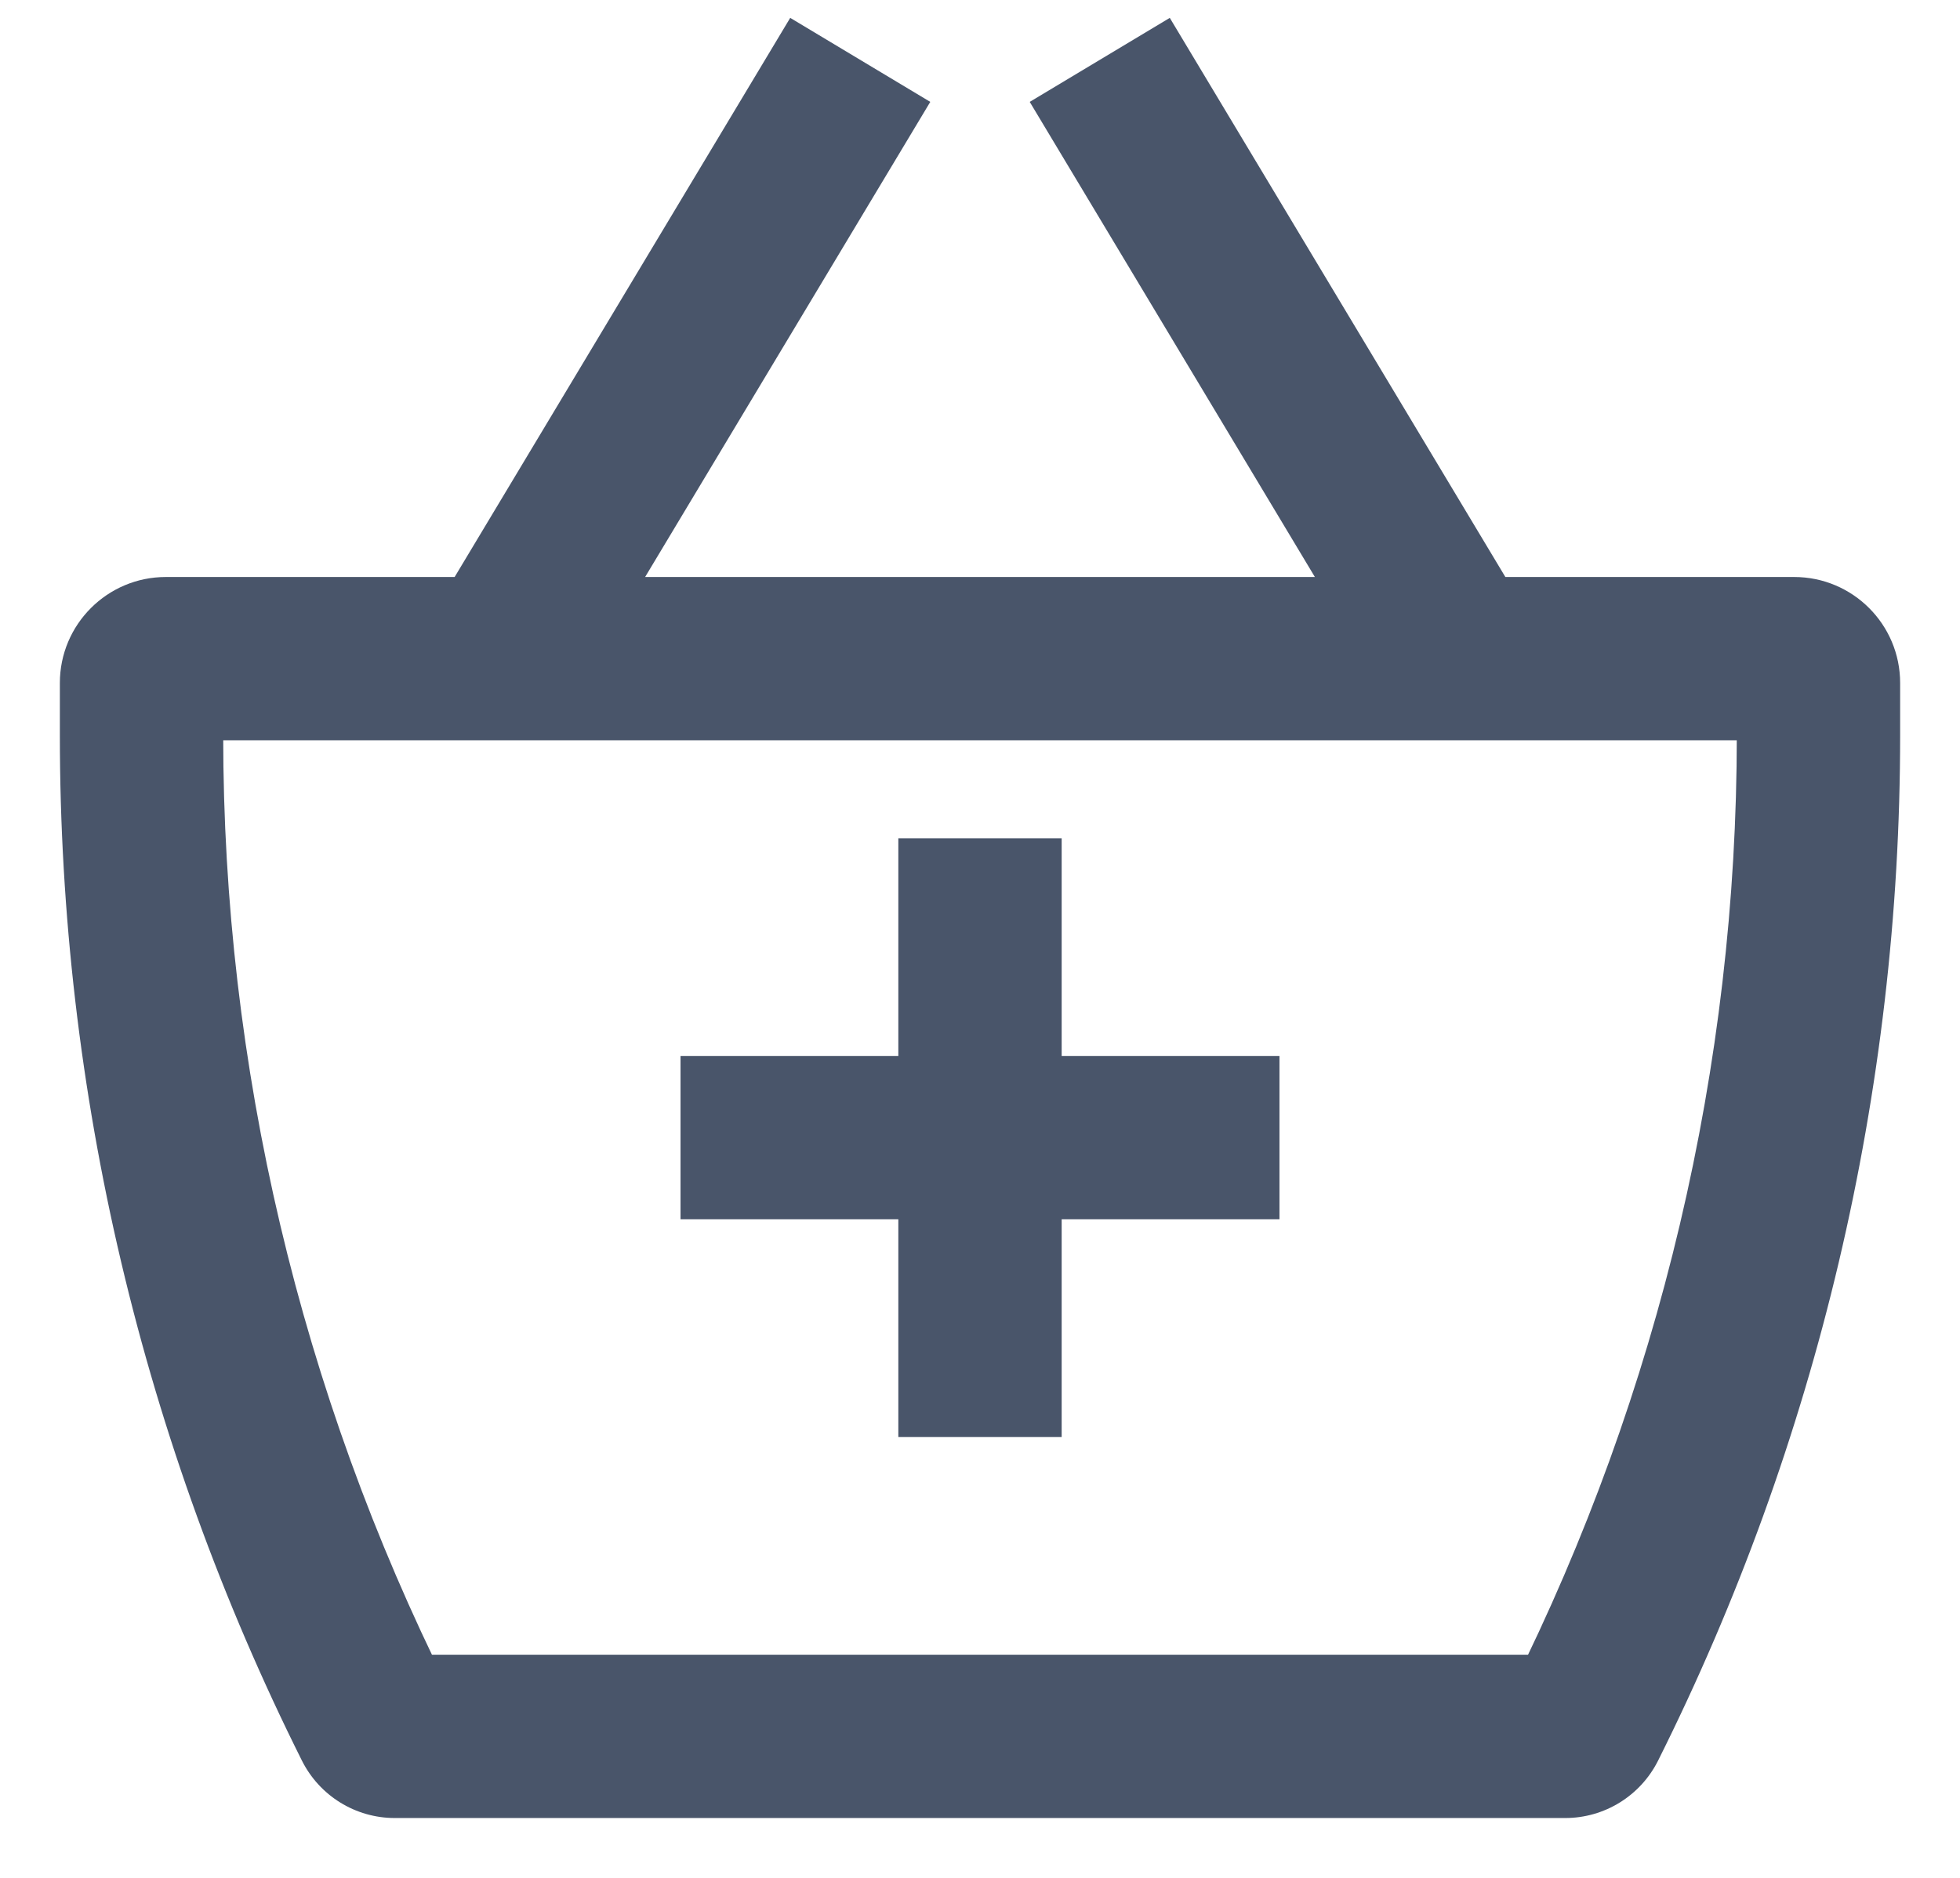 <svg width="24" height="23" viewBox="0 0 24 23" fill="none" xmlns="http://www.w3.org/2000/svg">
<path d="M4.592 21.117L5.486 20.67L5.486 20.67L4.592 21.117ZM19.408 21.117L20.303 21.564L20.303 21.564L19.408 21.117ZM2.031 9.067H21.969V7.067H2.031V9.067ZM21.267 8.365V9.008H23.267V8.365H21.267ZM19.166 20.267H4.834V22.267H19.166V20.267ZM2.733 9.008V8.365H0.733V9.008H2.733ZM5.486 20.67C3.676 17.049 2.733 13.056 2.733 9.008H0.733C0.733 13.367 1.748 17.666 3.697 21.564L5.486 20.67ZM4.834 20.267C5.11 20.267 5.363 20.423 5.486 20.67L3.697 21.564C3.913 21.995 4.353 22.267 4.834 22.267V20.267ZM18.514 20.67C18.637 20.423 18.89 20.267 19.166 20.267V22.267C19.647 22.267 20.087 21.995 20.303 21.564L18.514 20.67ZM21.267 9.008C21.267 13.056 20.324 17.049 18.514 20.67L20.303 21.564C22.252 17.666 23.267 13.367 23.267 9.008H21.267ZM21.969 9.067C21.581 9.067 21.267 8.752 21.267 8.365H23.267C23.267 7.648 22.686 7.067 21.969 7.067V9.067ZM2.031 7.067C1.315 7.067 0.733 7.648 0.733 8.365H2.733C2.733 8.752 2.419 9.067 2.031 9.067V7.067ZM6.991 8.581L11.391 1.248L9.676 0.219L5.276 7.552L6.991 8.581ZM12.609 1.248L17.009 8.581L18.724 7.552L14.324 0.219L12.609 1.248ZM11 10.267V17.6H13V10.267H11ZM8.333 14.933H15.667V12.933H8.333V14.933Z" fill="#49556A"/>
</svg>
